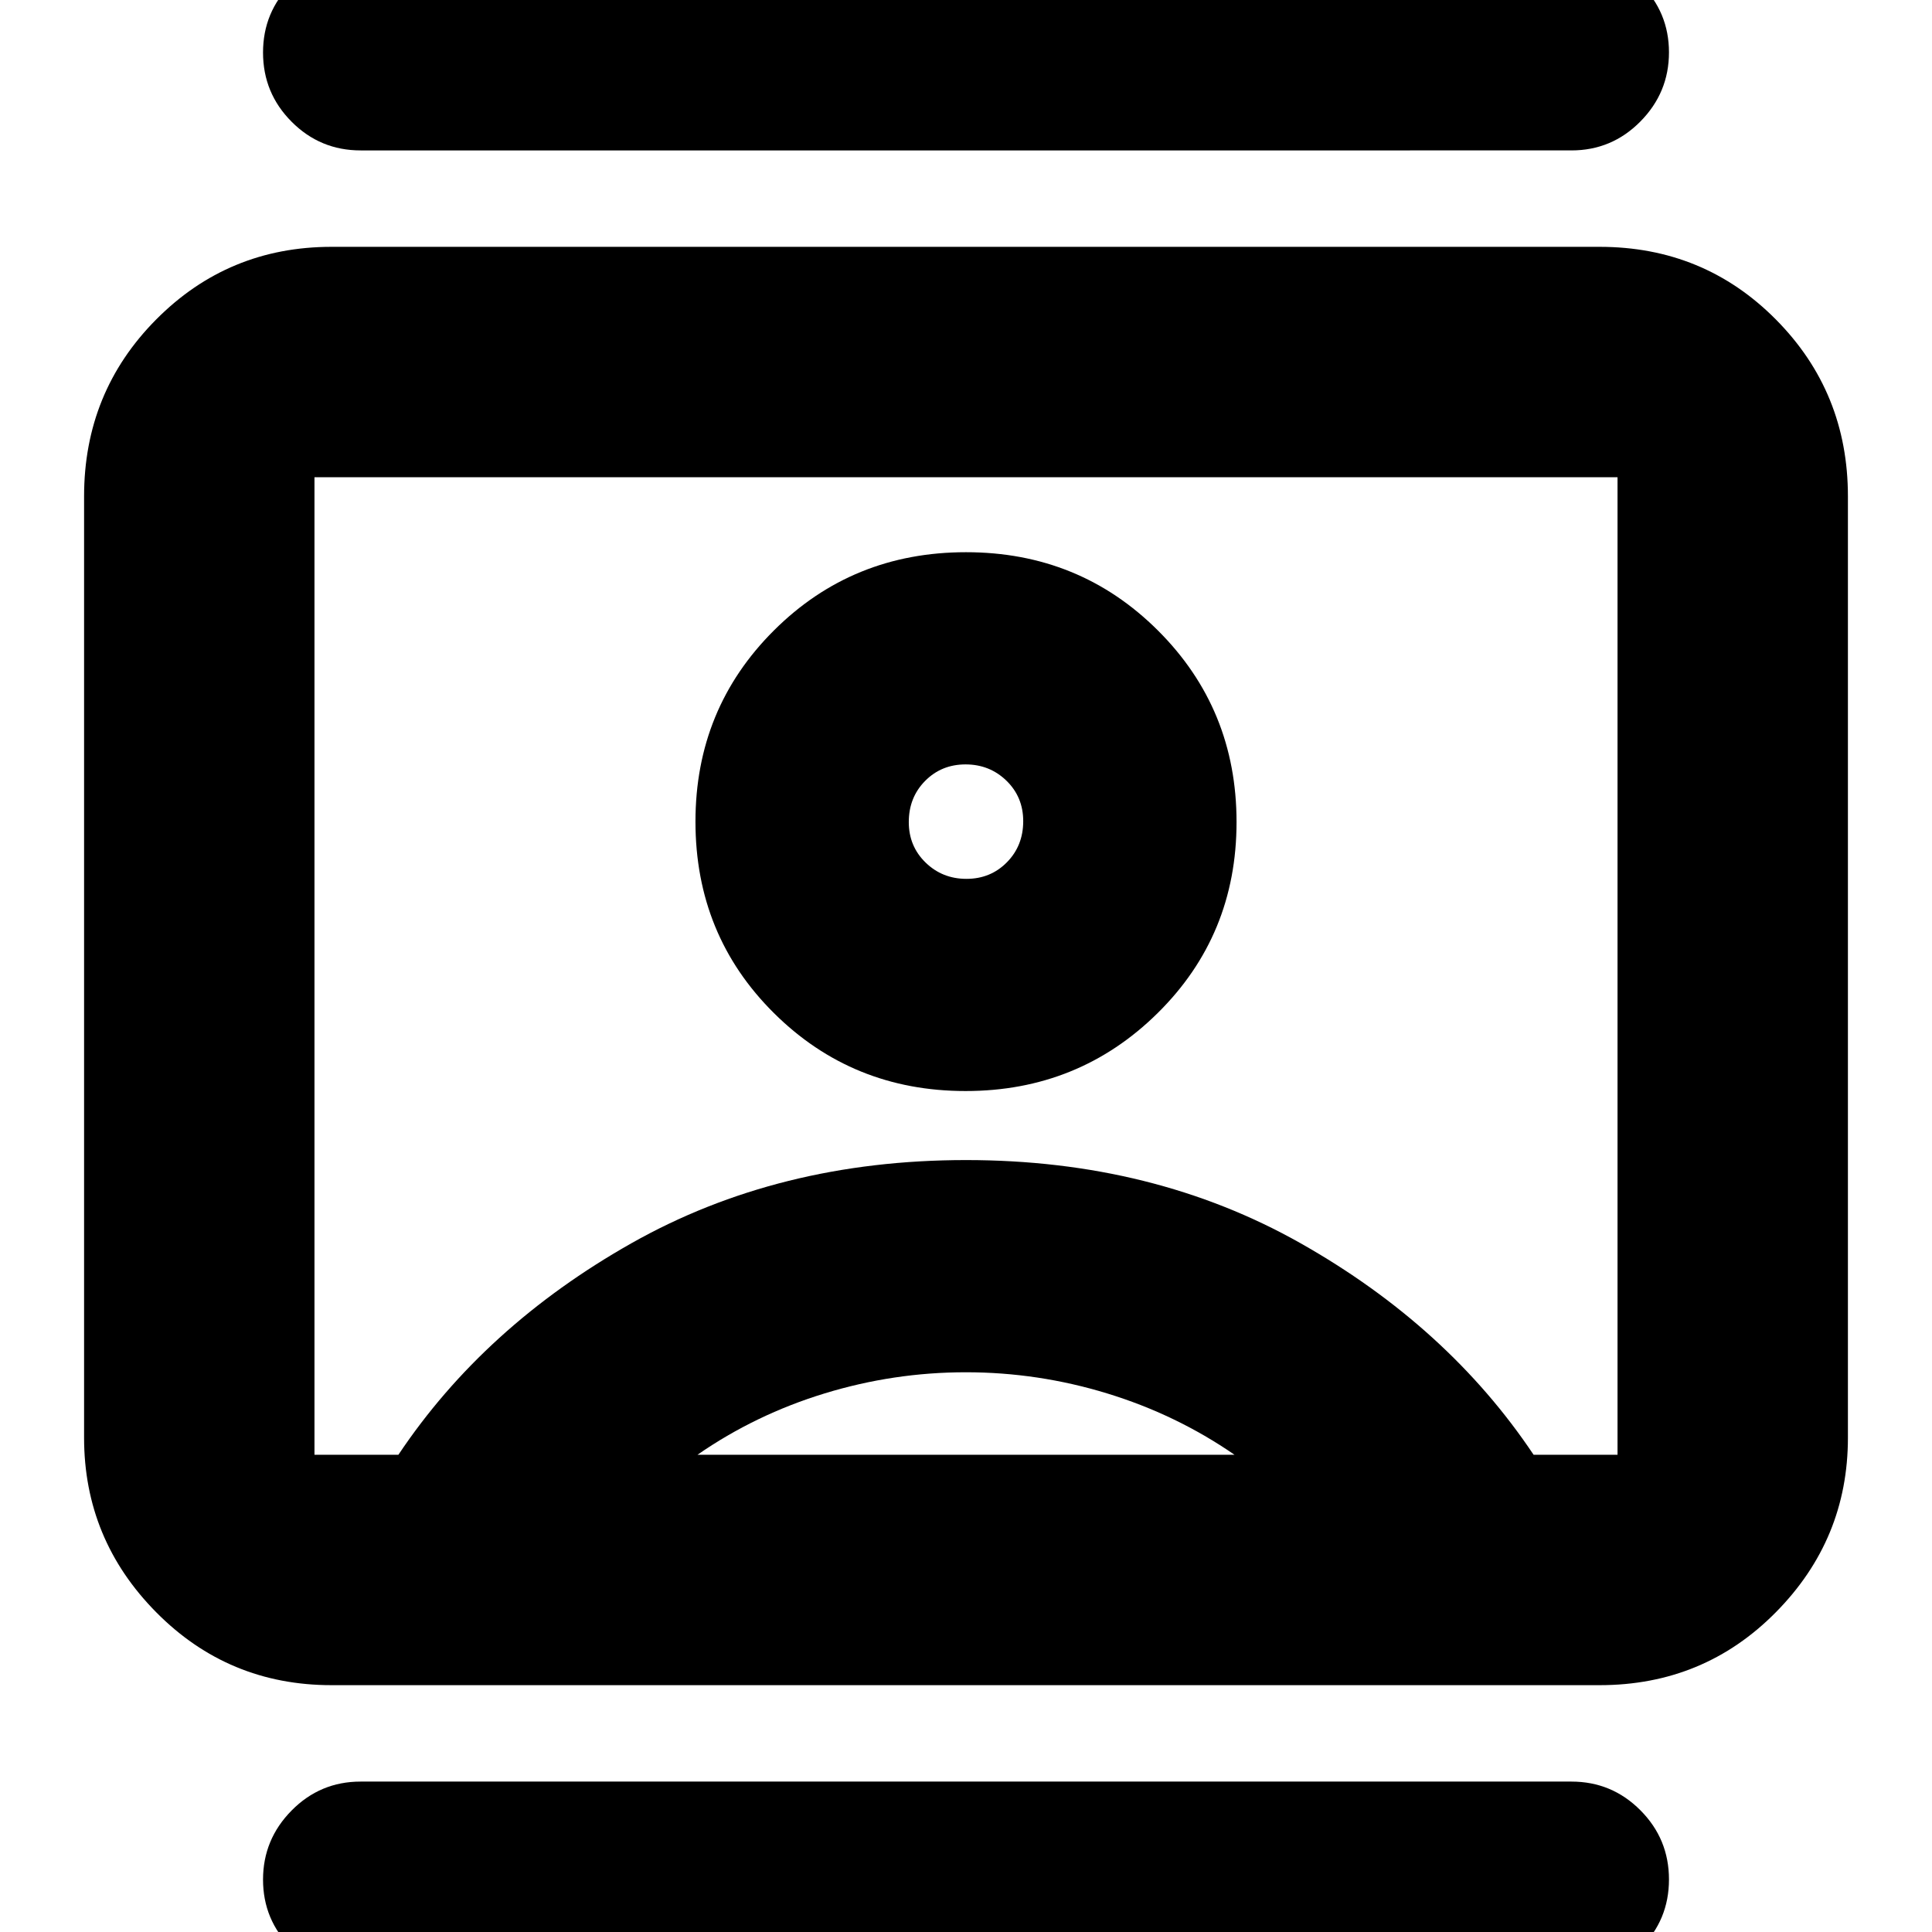 <svg xmlns="http://www.w3.org/2000/svg" height="24" viewBox="0 -960 960 960" width="24"><path d="M179.17 22.22q-20.08 0-34.27-14.13-14.2-14.14-14.2-34.11 0-19.98 14.2-34.35 14.19-14.37 34.27-14.37h601.66q20.08 0 34.27 14.25 14.2 14.24 14.2 34.39 0 20.14-14.2 34.23-14.19 14.09-34.27 14.09H179.17Zm0-907.48q-20.08 0-34.27-14.25-14.2-14.24-14.2-34.39 0-20.14 14.2-34.23 14.19-14.09 34.27-14.09h601.66q20.08 0 34.27 14.13 14.2 14.14 14.2 34.11 0 19.98-14.2 34.35-14.19 14.37-34.27 14.37H179.17Zm300.61 467.39q56.22 0 95.44-38.72 39.21-38.71 39.21-94.93 0-56.22-39.02-95.15-39.02-38.94-95.41-38.94-56.43 0-95.43 38.86-39 38.86-39 95.01 0 56.44 39 95.15 39 38.72 95.21 38.72ZM164.74-122.65q-51.3 0-87.13-36.23-35.83-36.22-35.83-86.73v-467.78q0-51.78 35.83-87.87t87.13-36.09h630.09q51.78 0 87.58 36.09 35.81 36.09 35.81 87.87v467.78q0 50.51-35.81 86.73-35.8 36.23-87.58 36.23H164.74Zm33.22-114.48q42.61-63.74 115.76-105.09T480-383.57q93.13 0 166.28 41.35t115.76 105.09h41.7v-485.74H156.26v485.74h41.7Zm148.61 0h266.86q-29-20-63.33-30.5-34.34-10.5-70.17-10.5t-70.17 10.5q-34.33 10.5-63.19 30.5ZM480.22-523.3q-11.99 0-20.32-8.12-8.33-8.11-8.33-20.1 0-12.23 8.11-20.44t20.1-8.21q11.99 0 20.32 8.1 8.33 8.11 8.33 20.09 0 12.23-8.11 20.45-8.11 8.23-20.1 8.23ZM480-480Z"/></svg>